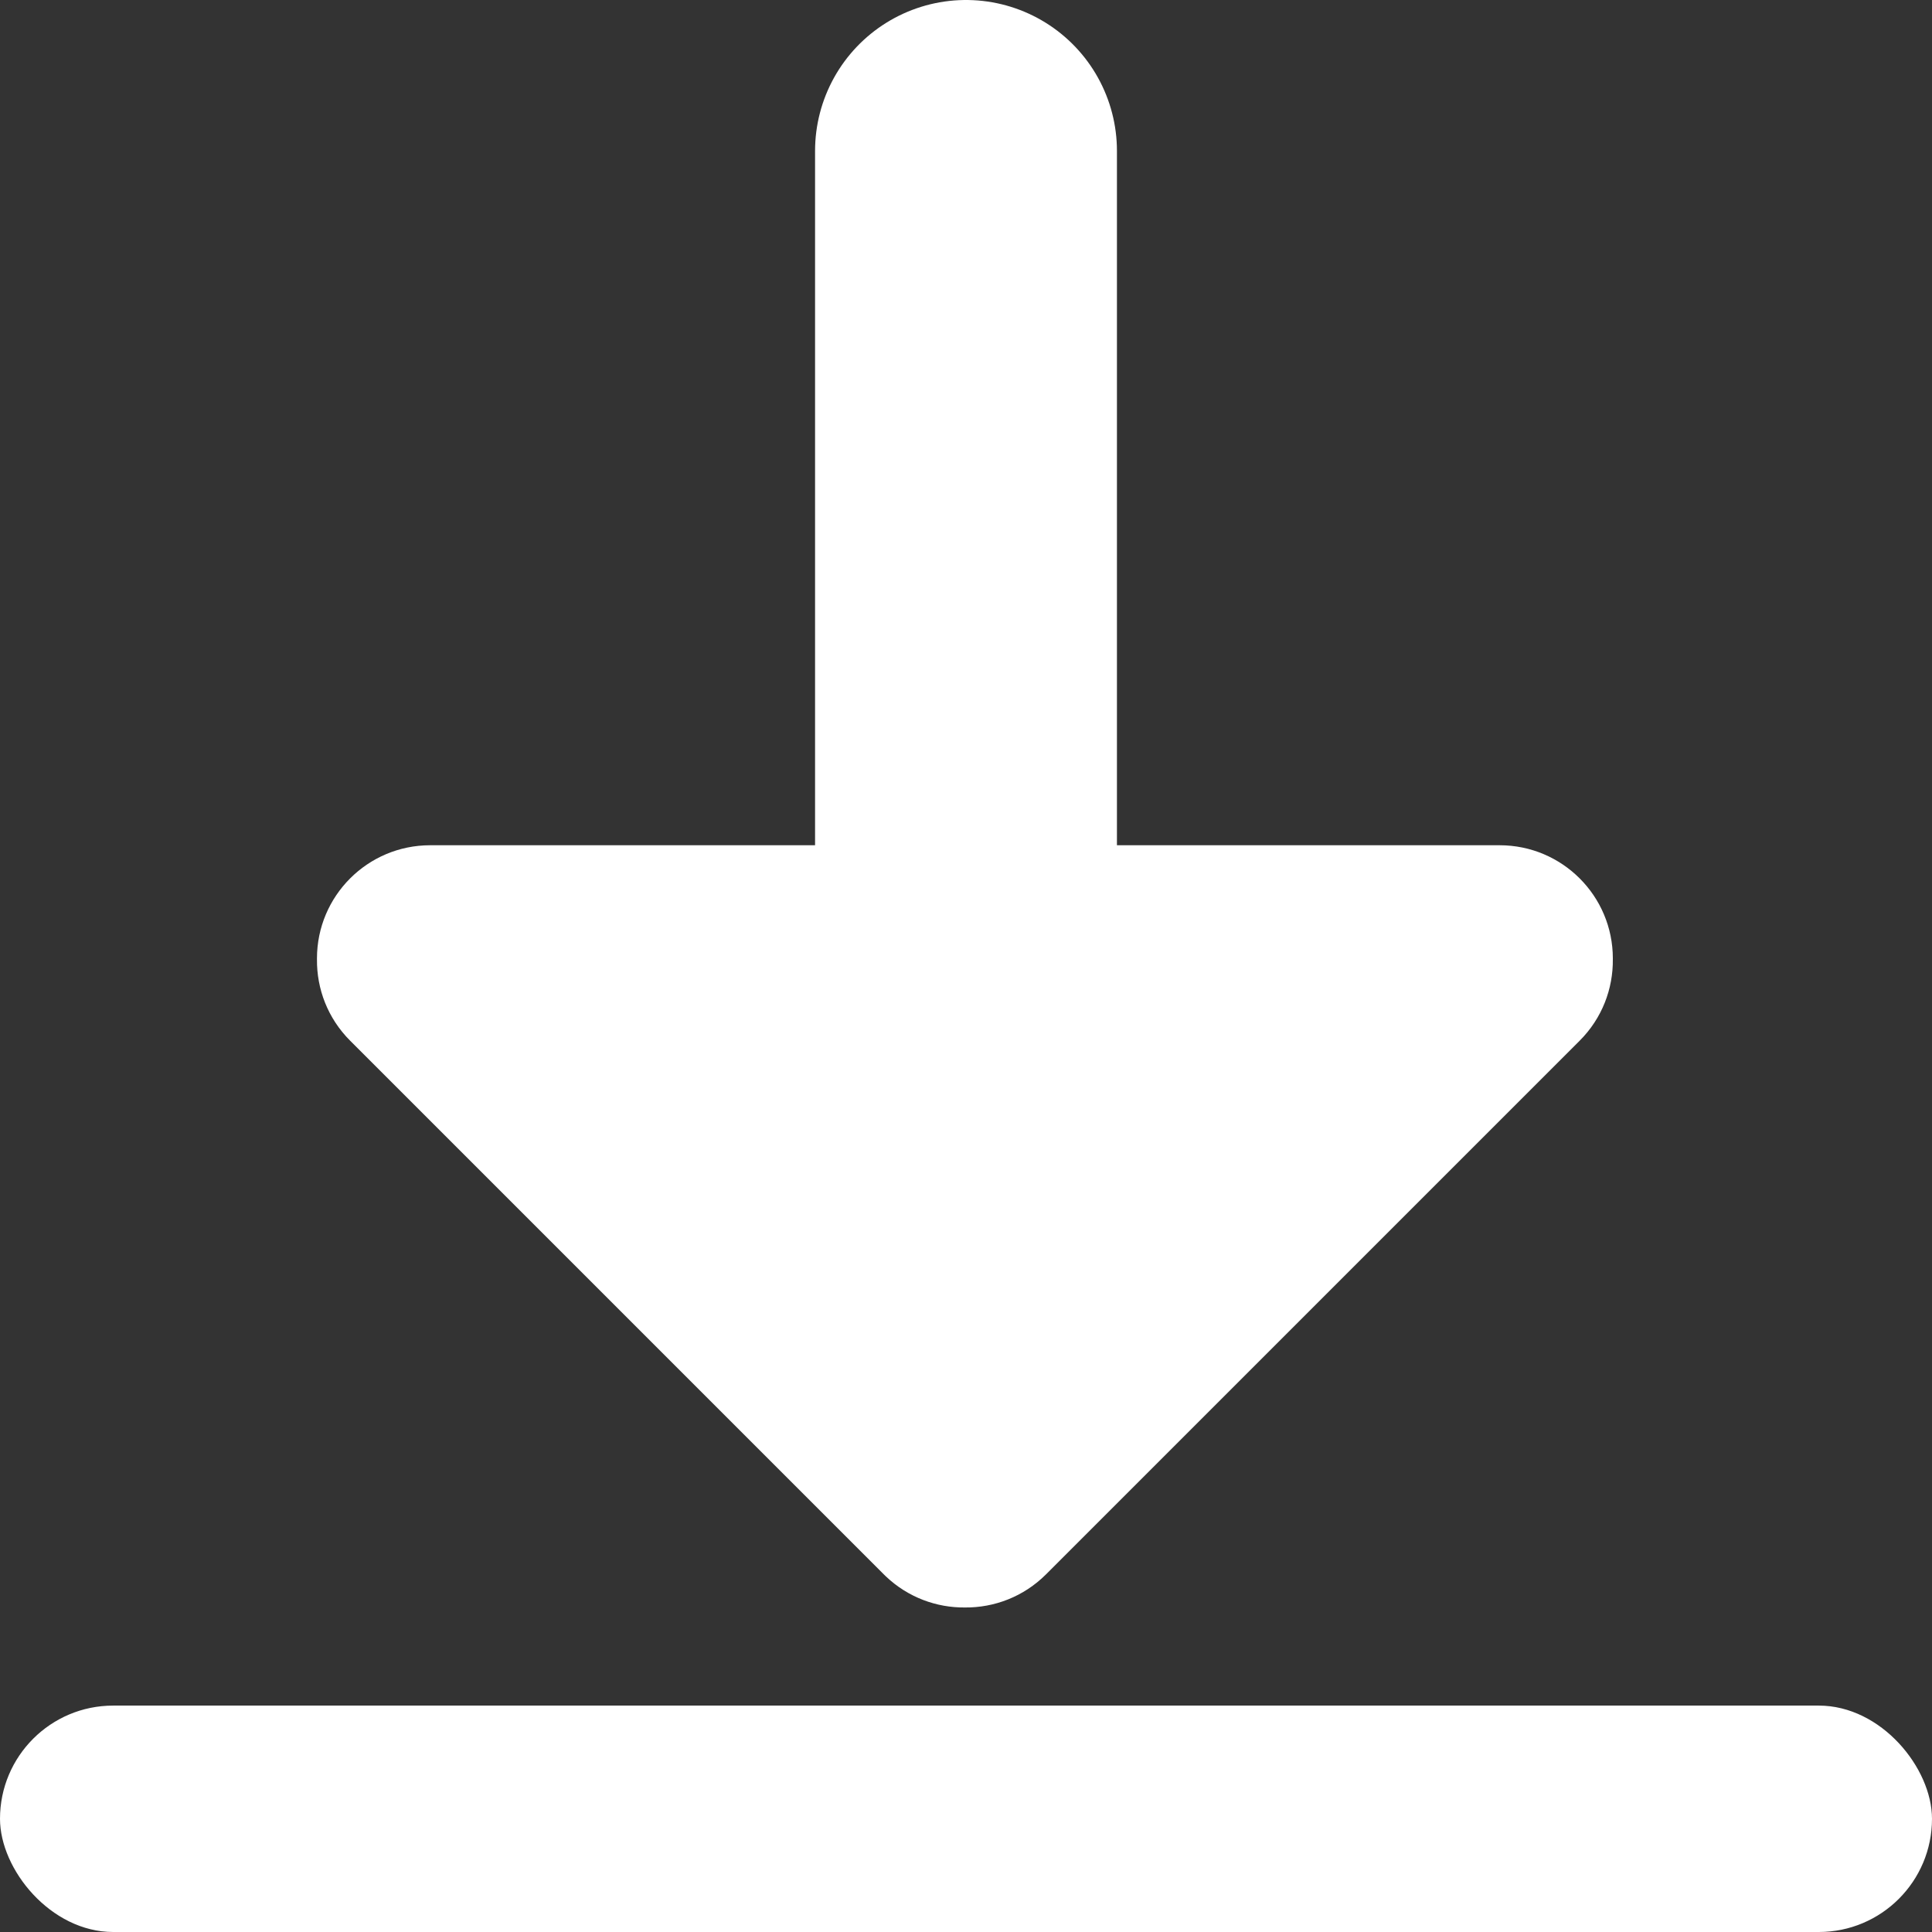 <svg width="256" height="256" viewBox="0 0 256 256" fill="none" xmlns="http://www.w3.org/2000/svg">
<rect x="0" y="0" width="256" height="256" fill="#333333" stroke="none"/>
<path d="M128 190V20" stroke="white" stroke-width="40" stroke-linecap="round"/>
<path d="M127.861 212.999C131.746 213.035 135.642 211.571 138.606 208.607L209.317 137.896C212.291 134.922 213.753 131.011 213.708 127.114C213.708 127.076 213.71 127.038 213.71 127C213.71 118.716 206.994 112 198.71 112H57C48.716 112 42 118.716 42 127C42 127.045 42.001 127.089 42.001 127.134C41.961 131.024 43.425 134.927 46.394 137.896L117.104 208.607L117.381 208.876C120.312 211.662 124.092 213.037 127.861 212.999Z" fill="white"/>
<rect y="226" width="256" height="30" rx="15" fill="white"/>
</svg>
